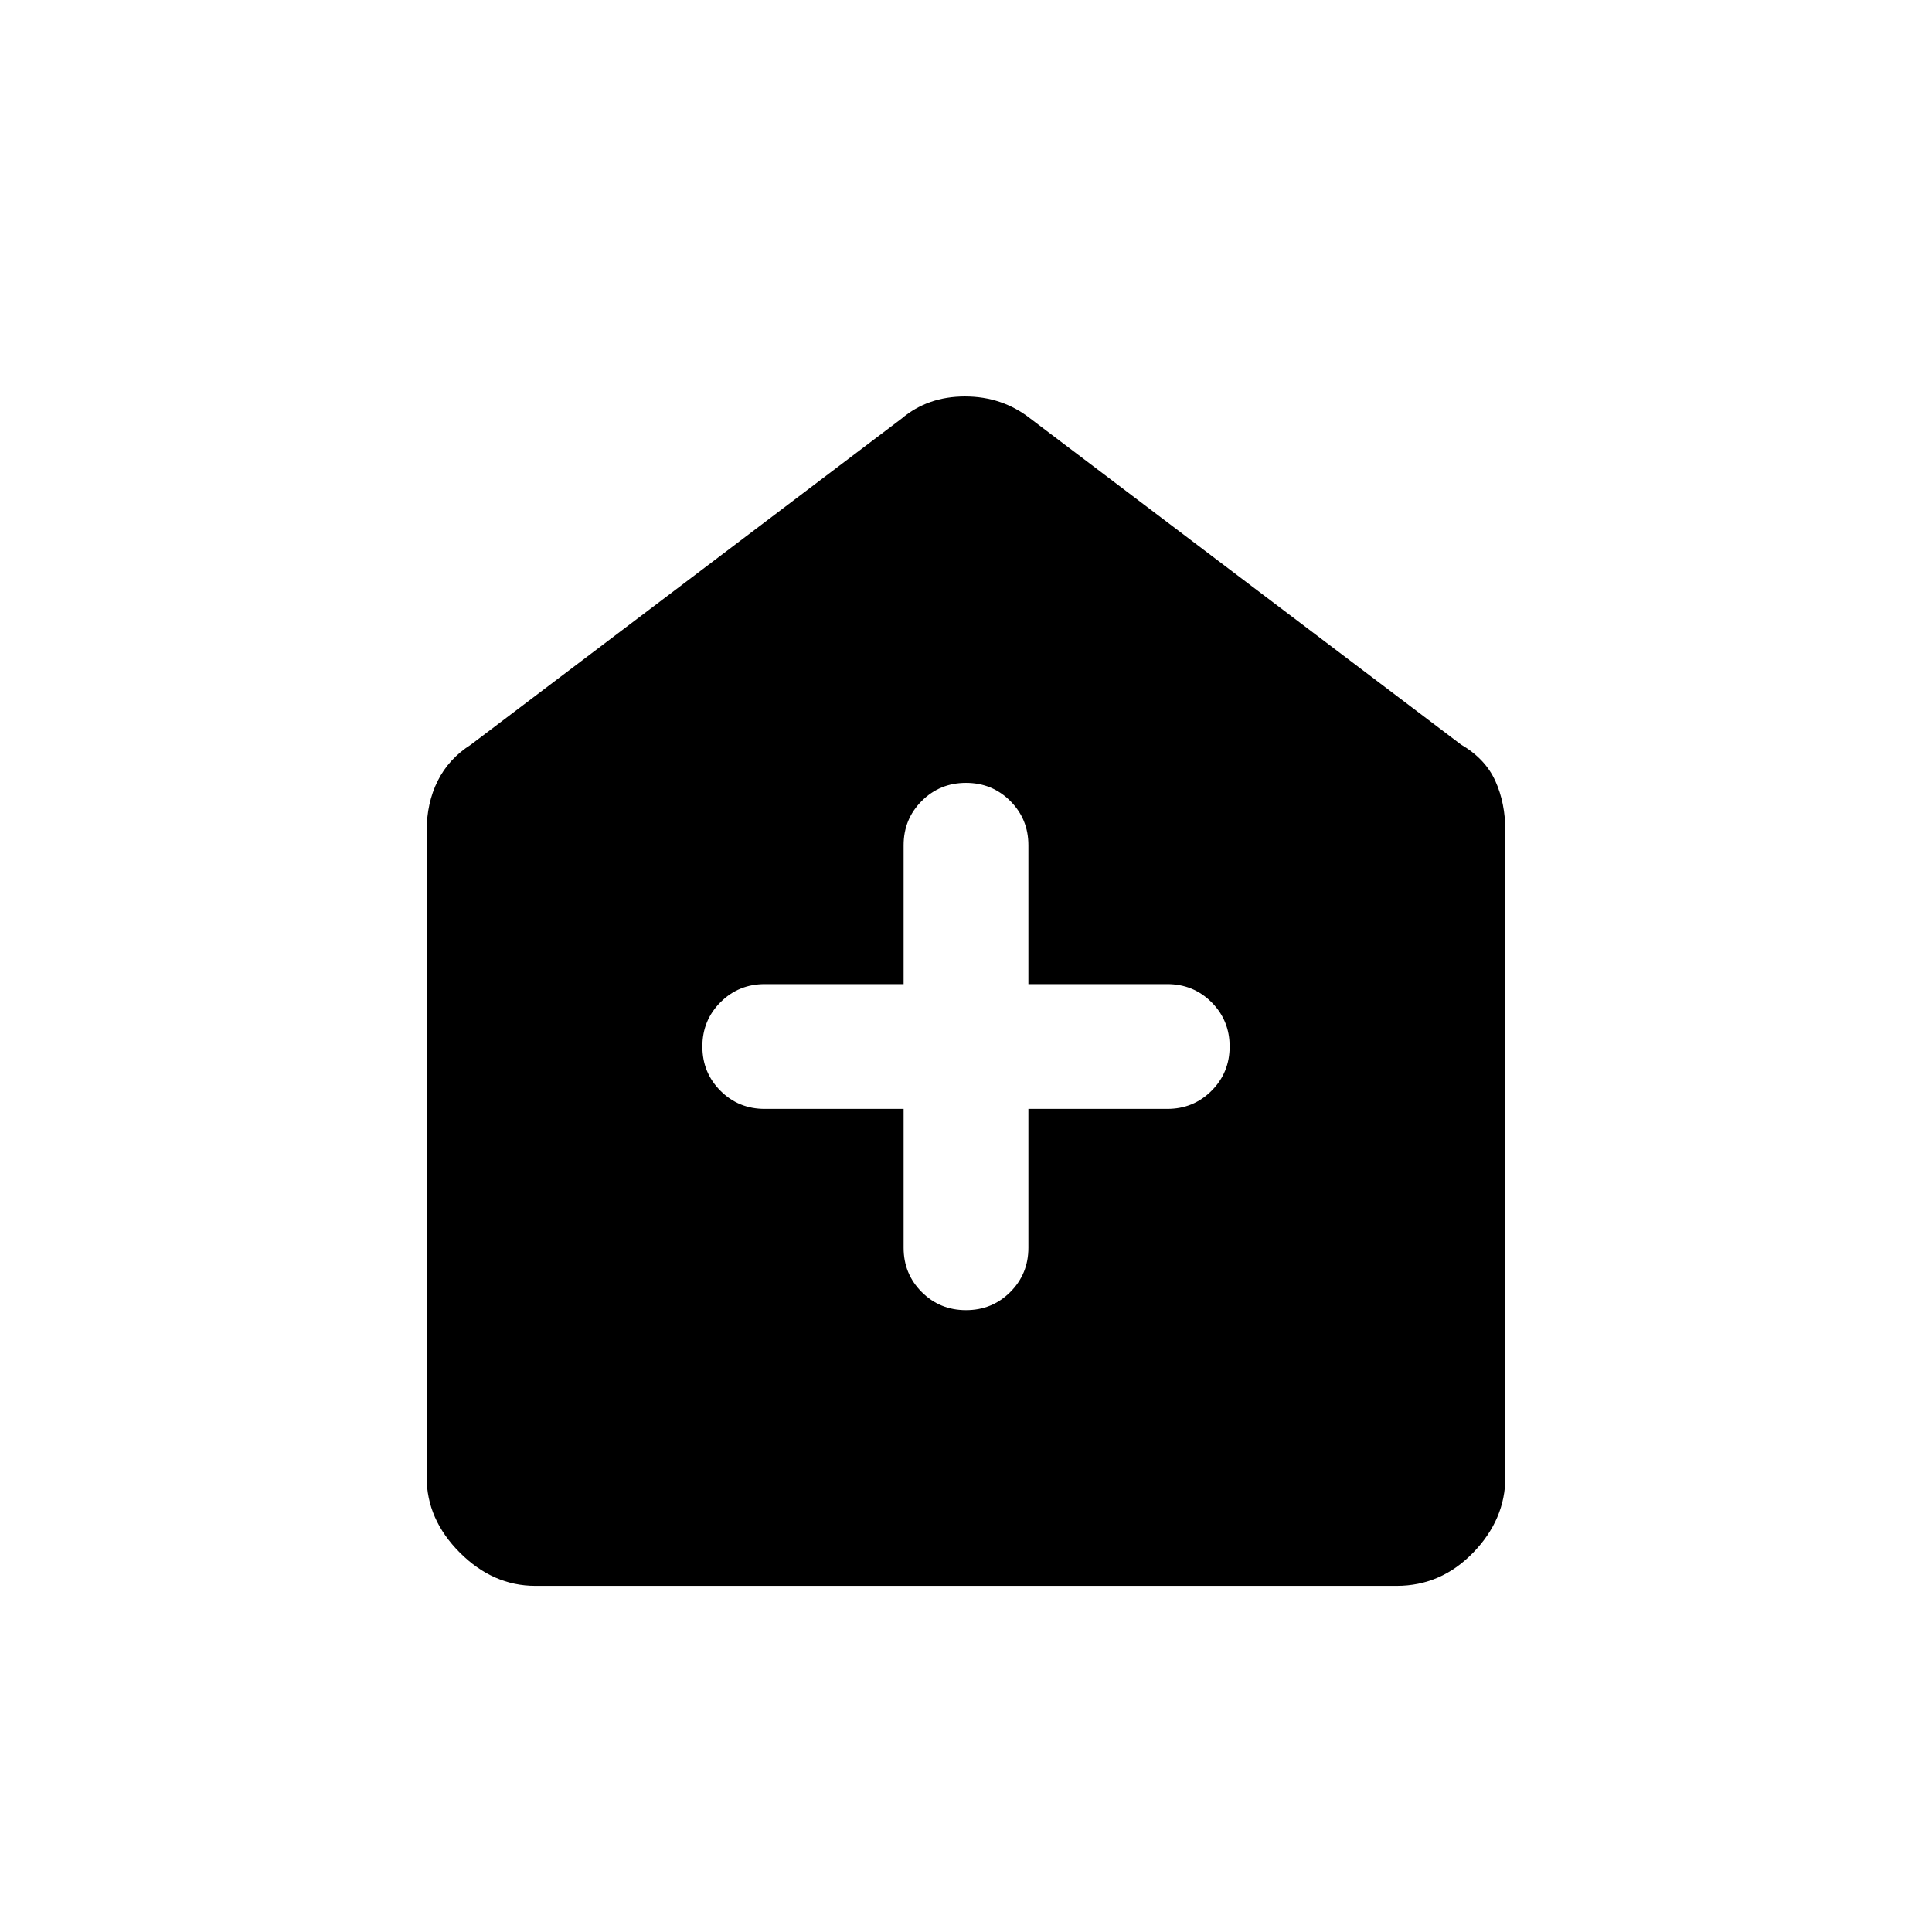 <svg xmlns="http://www.w3.org/2000/svg" width="48" height="48" viewBox="0 0 48 48"><path d="M22.45 27.55V31q0 .65.45 1.1.45.45 1.1.45.65 0 1.1-.45.45-.45.45-1.1v-3.45H29q.65 0 1.1-.45.45-.45.45-1.1 0-.65-.45-1.1-.45-.45-1.1-.45h-3.45V21q0-.65-.45-1.1-.45-.45-1.1-.45-.65 0-1.1.45-.45.45-.45 1.1v3.45H19q-.65 0-1.1.45-.45.45-.45 1.1 0 .65.45 1.1.45.45 1.1.45ZM13.3 39.4q-1.05 0-1.875-.825T10.6 36.7V20.65q0-.7.275-1.25t.825-.9l10.7-8.1q.65-.55 1.575-.55.925 0 1.625.55l10.7 8.1q.6.35.85.9t.25 1.25V36.7q0 1.05-.8 1.875t-1.9.825Z"/></svg>